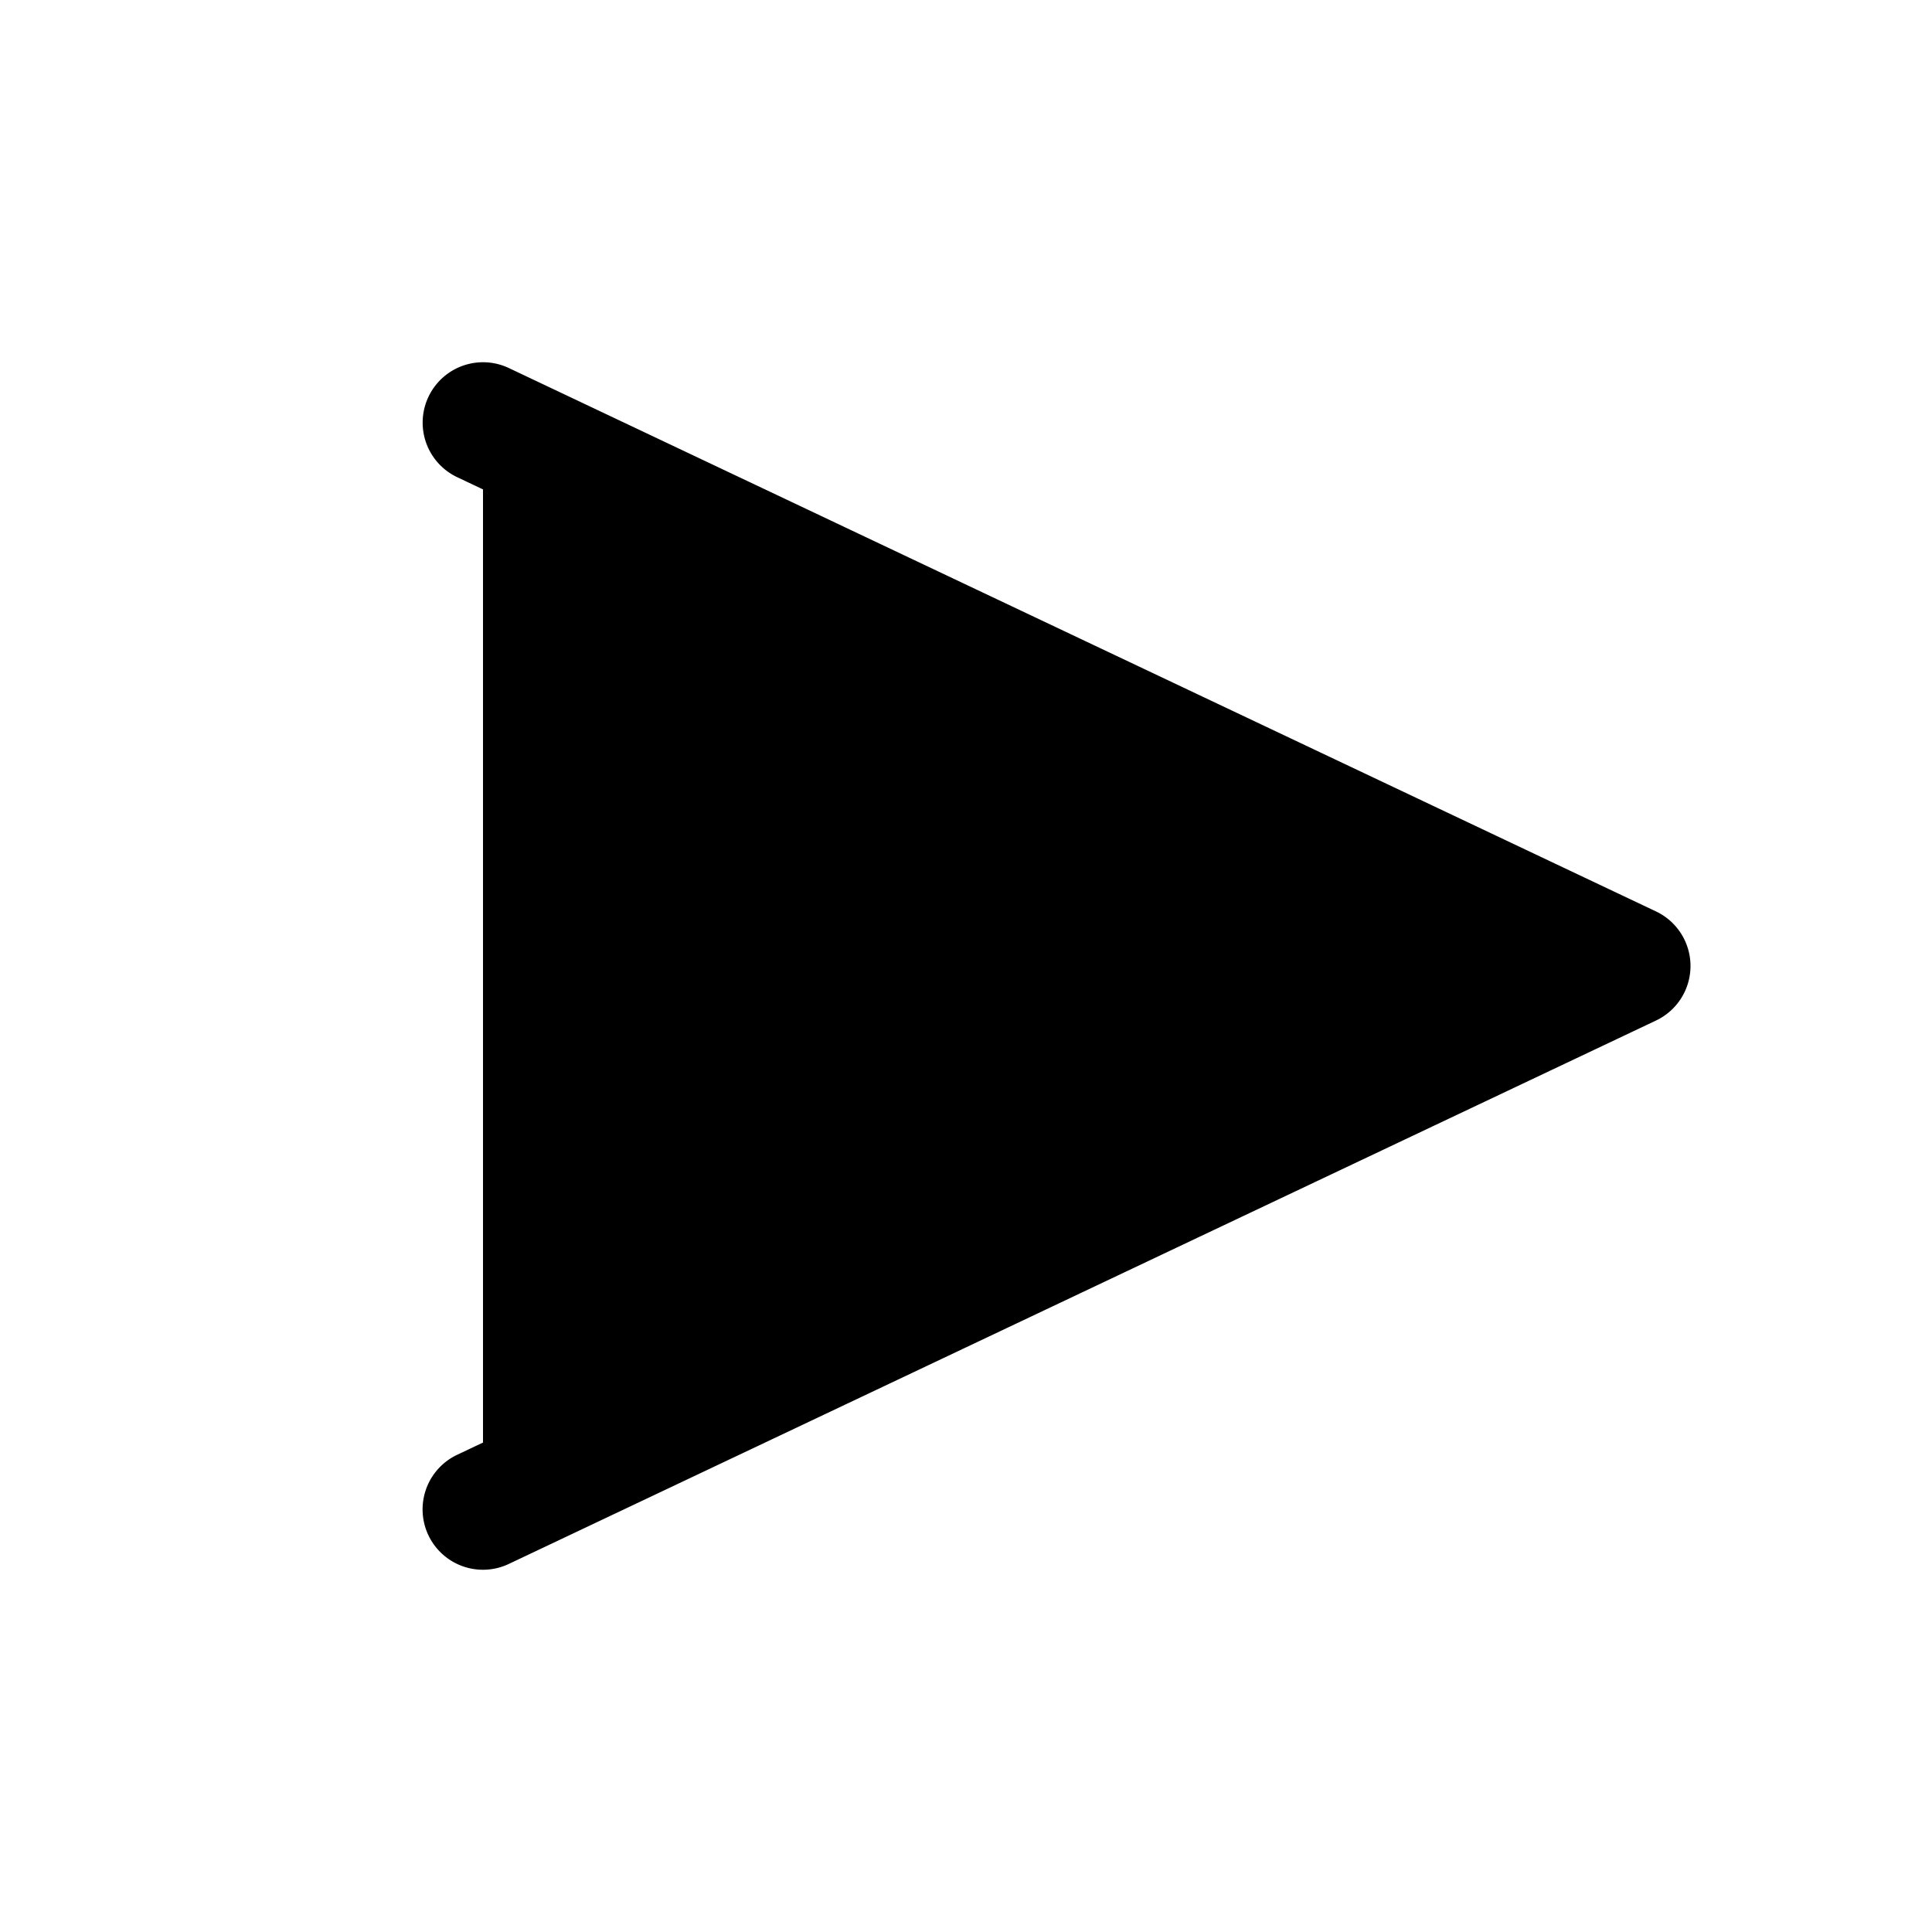 <svg xmlns="http://www.w3.org/2000/svg" width="24" height="24" viewBox="0 0 256 256">
    <path d="M216,128,64,200V56Z" class="pr-icon-duotone-secondary"/>
    <path d="M224,128a8,8,0,0,1-4.58,7.23l-152,72a8,8,0,1,1-6.85-14.46L197.31,128,60.58,63.23a8,8,0,1,1,6.85-14.46l152,72A8,8,0,0,1,224,128Z"/>
</svg>
